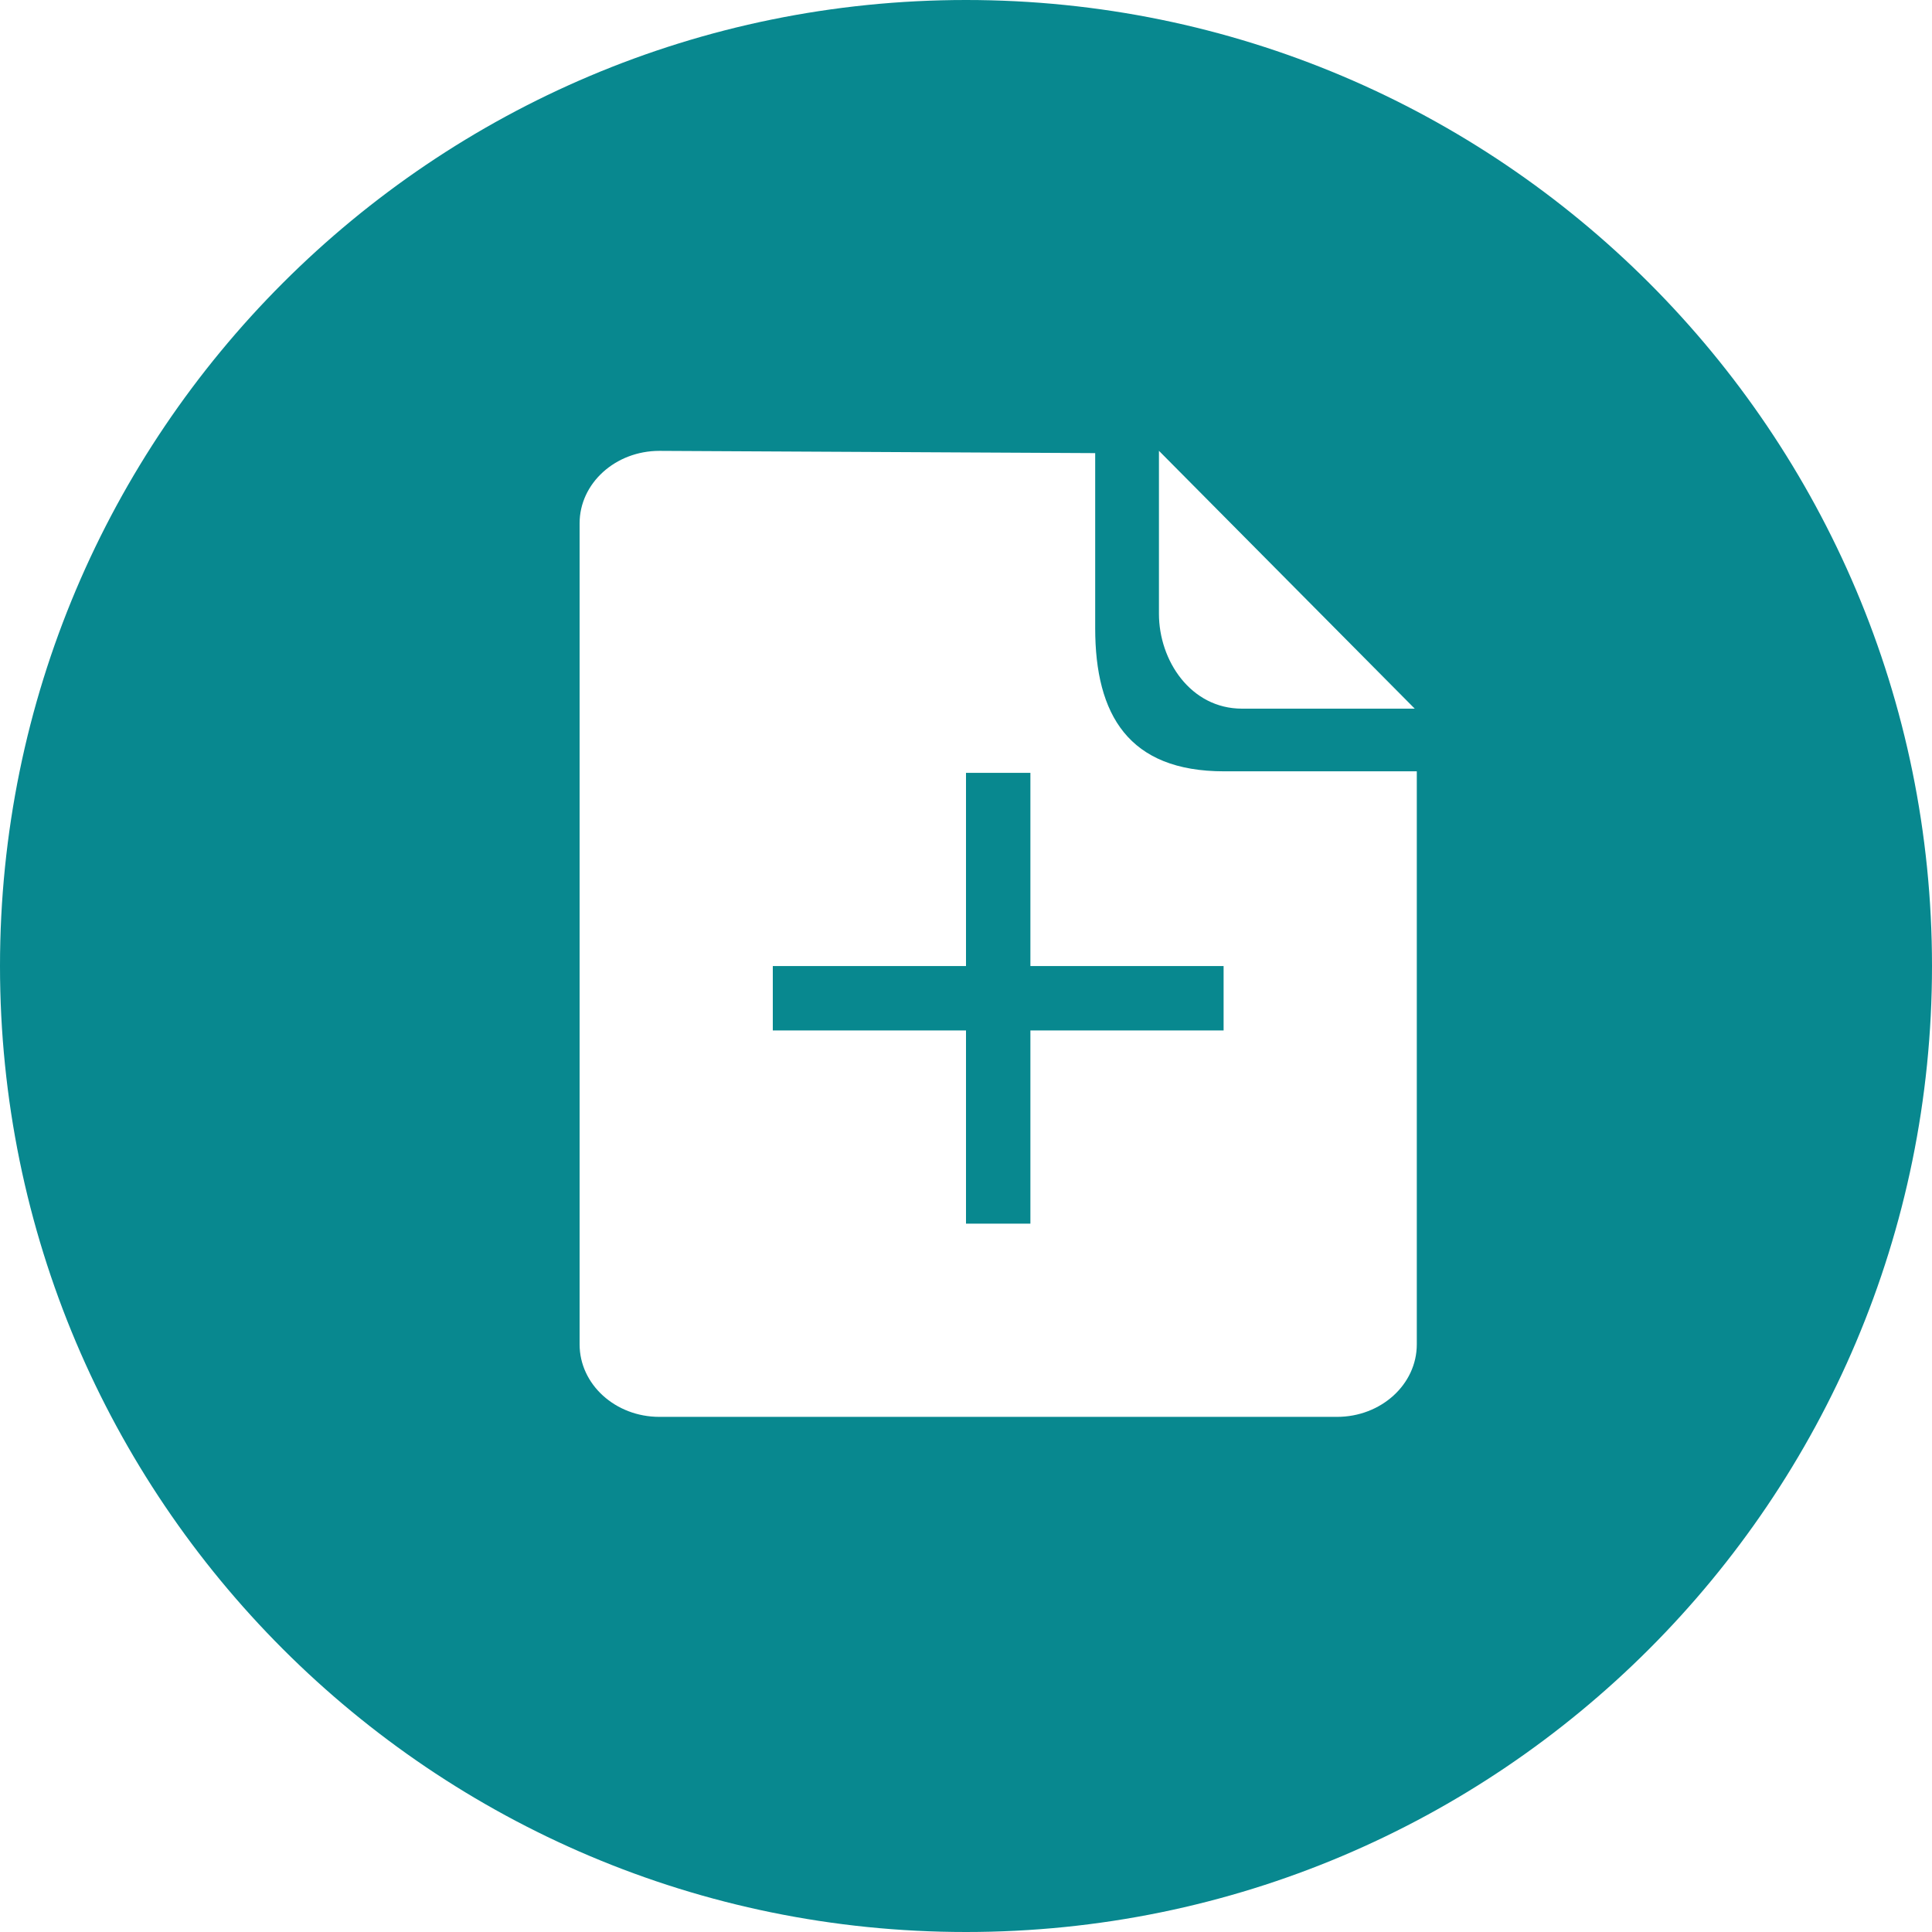 <?xml version="1.0" encoding="UTF-8"?>
<svg width="30px" height="30px" viewBox="0 0 30 30" version="1.1" xmlns="http://www.w3.org/2000/svg" xmlns:xlink="http://www.w3.org/1999/xlink">
    <!-- Generator: Sketch 43 (38999) - http://www.bohemiancoding.com/sketch -->
    <title>Combined Shape</title>
    <desc>Created with Sketch.</desc>
    <defs></defs>
    <g id="Page-1" stroke="none" stroke-width="1" fill="none" fill-rule="evenodd">
        <path d="M15,15.001 L15,12.001 L16,12.001 L16,15.001 L19,15.001 L19,16.001 L16,16.001 L16,19.001 L15,19.001 L15,16.001 L12,16.001 L12,15.001 L15,15.001 Z M0,15 C0,6.716 6.714,0 15,0 C23.284,0 30,6.714 30,15 C30,23.284 23.286,30 15,30 C6.716,30 0,23.286 0,15 Z M21.968,11.004 L17.996,7 L17.996,9.531 C17.996,10.256 18.488,11.004 19.286,11.004 L21.968,11.004 Z M17.006,7.036 L10.239,7.001 C9.555,7.001 9,7.505 9,8.126 L9,20.875 C9,21.497 9.555,22.001 10.239,22.001 L20.761,22.001 C21.445,22.001 22,21.497 22,20.875 L22,11.977 L19.007,11.977 C17.525,11.977 17.006,11.101 17.006,9.754 L17.006,7.036 Z" id="Combined-Shape" fill="#08888F"></path>
    </g>
</svg>
